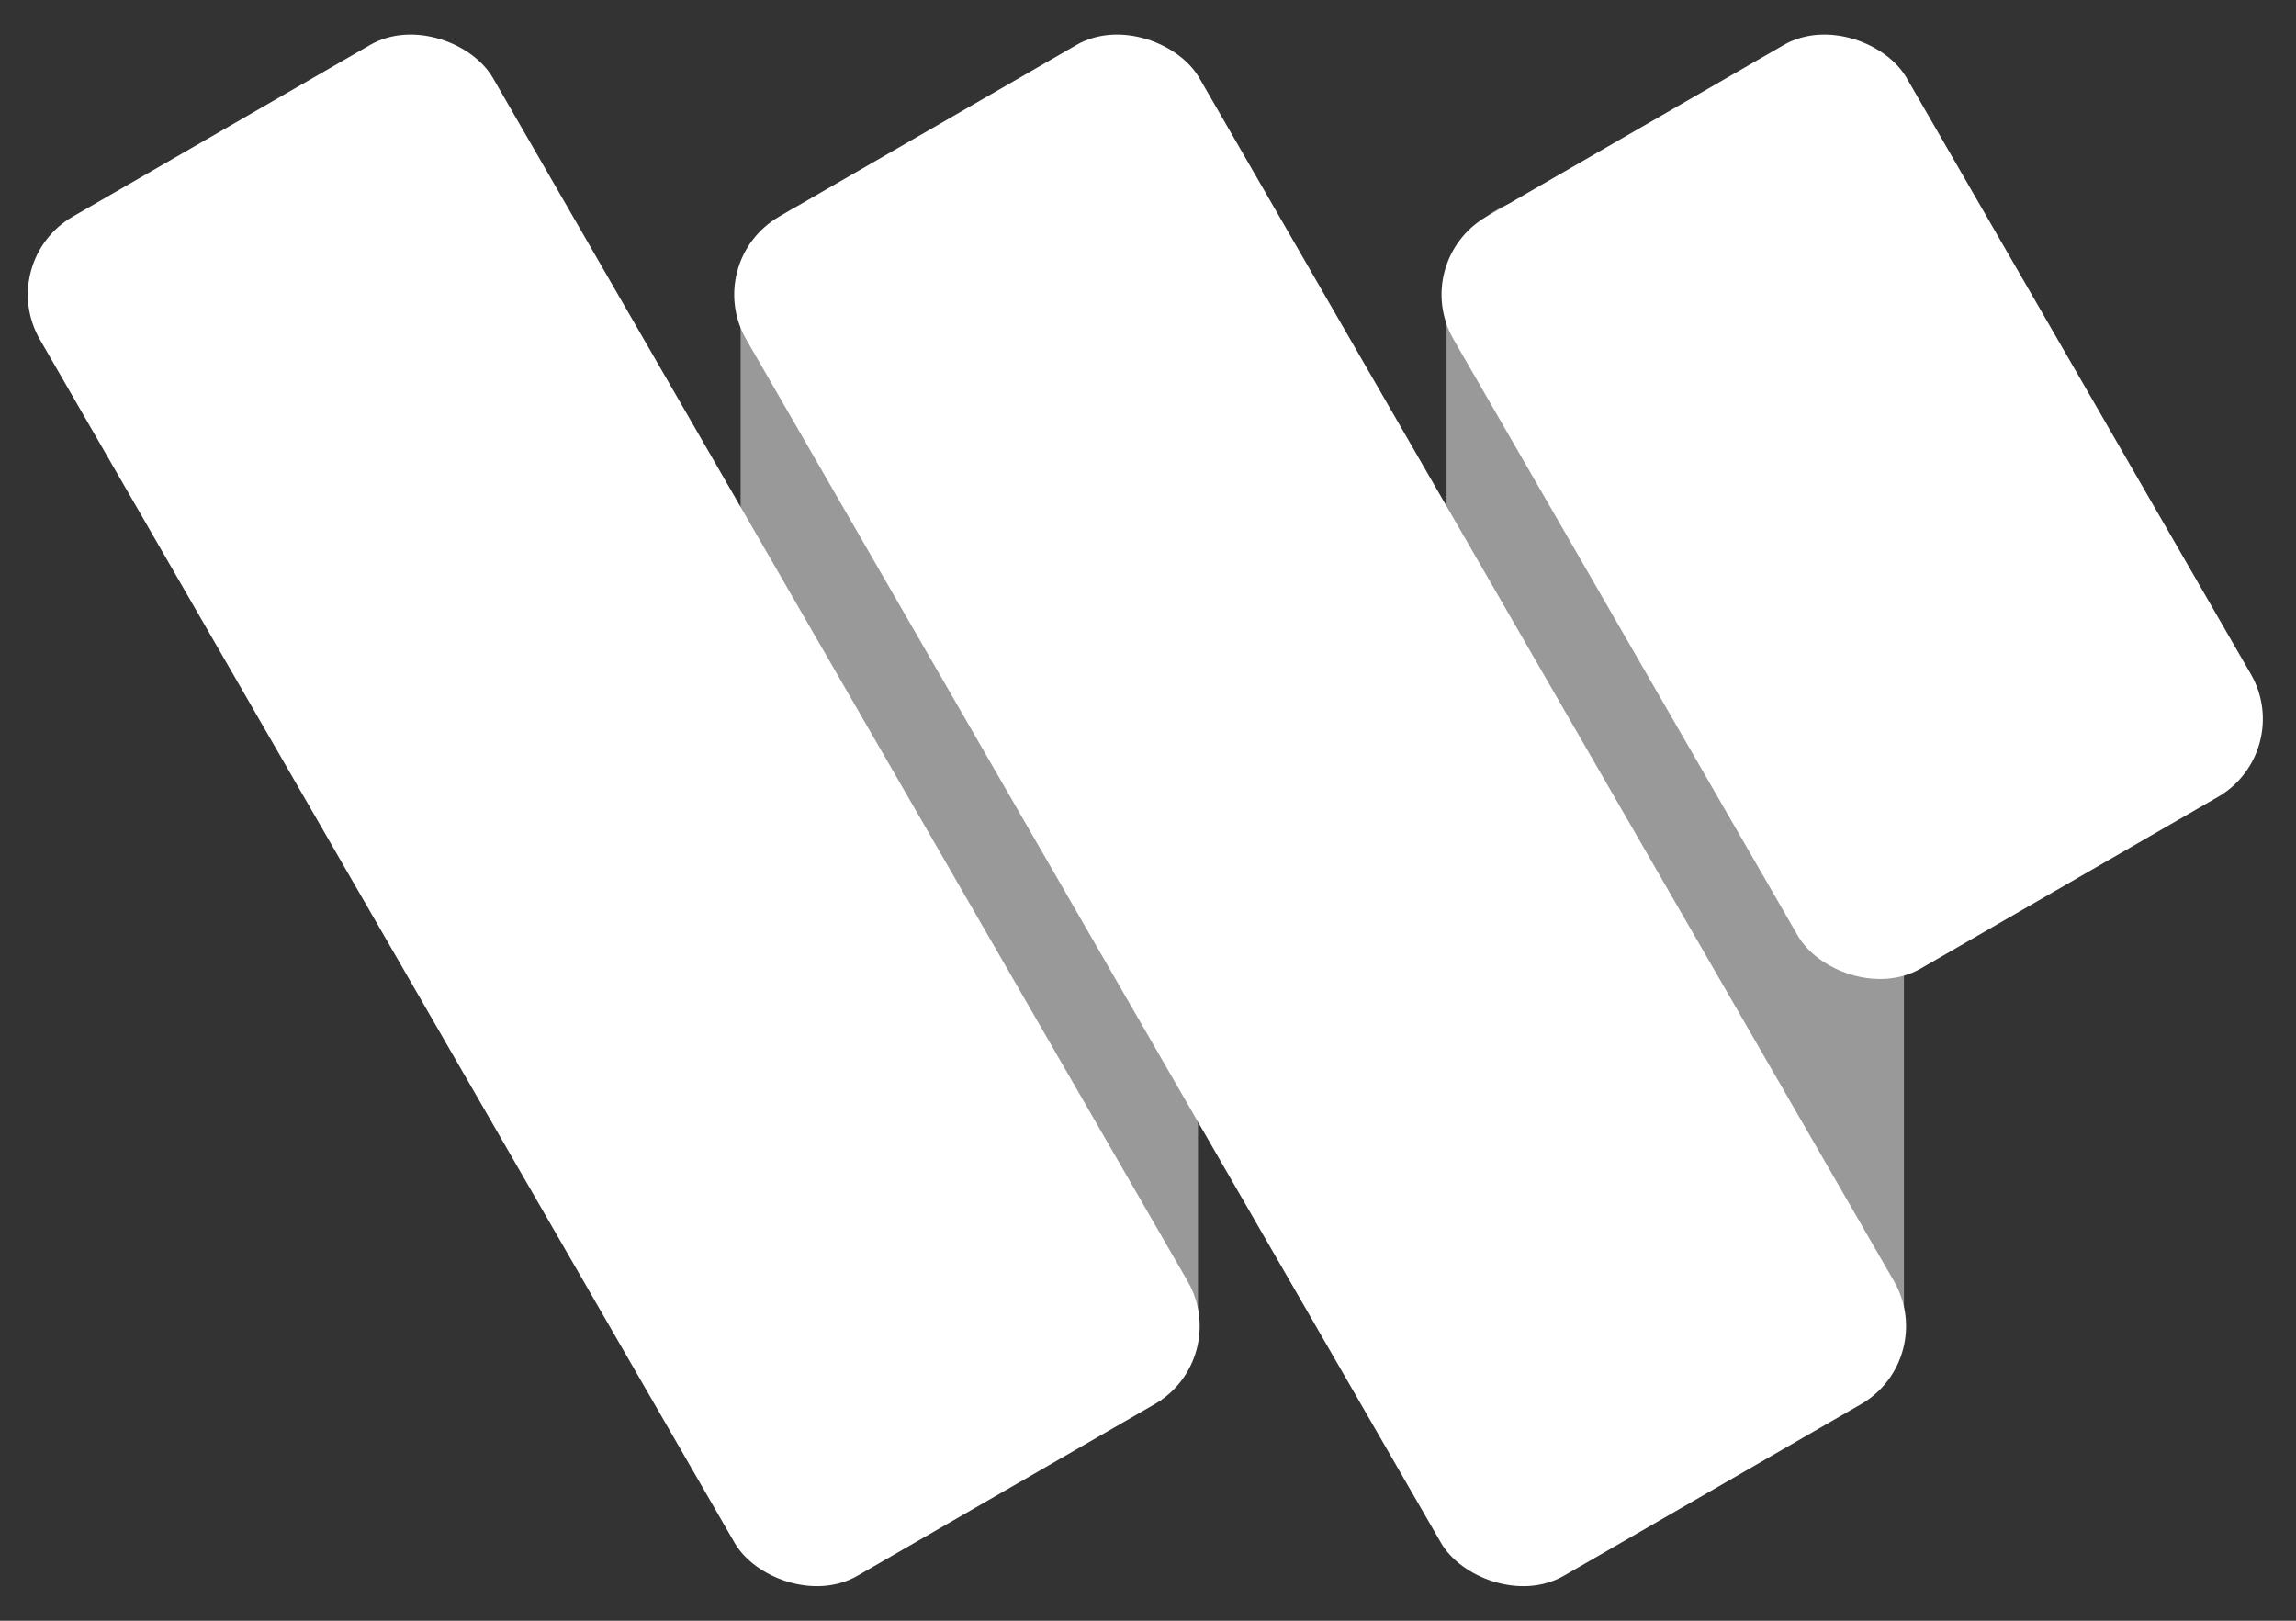 <svg width="510" height="360" viewBox="0 0 510 360" fill="none" xmlns="http://www.w3.org/2000/svg">
<rect x="0" y="0" width="510" height="360" fill="#333333" stroke="none"/>
<rect x="-1.135" y="58.1" width="116.201" height="348.603" rx="20" transform="rotate(-30 -1.135 58.1)" fill="white"/>
<rect x="155.77" y="58.1" width="116.201" height="348.603" rx="20" transform="rotate(-30 155.77 58.1)" fill="white"/>
<rect x="312.887" y="58.1" width="116.201" height="192.873" rx="20" transform="rotate(-30 312.887 58.1)" fill="white"/>
<rect width="101.595" height="269.448" rx="20" transform="matrix(-1 8.74228e-08 8.74228e-08 1 266.104 44.172)" fill="white" fill-opacity="0.5"/>
<rect width="101.595" height="269.448" rx="20" transform="matrix(-1 8.74228e-08 8.74228e-08 1 422.914 44.172)" fill="white" fill-opacity="0.5"/>
</svg>
